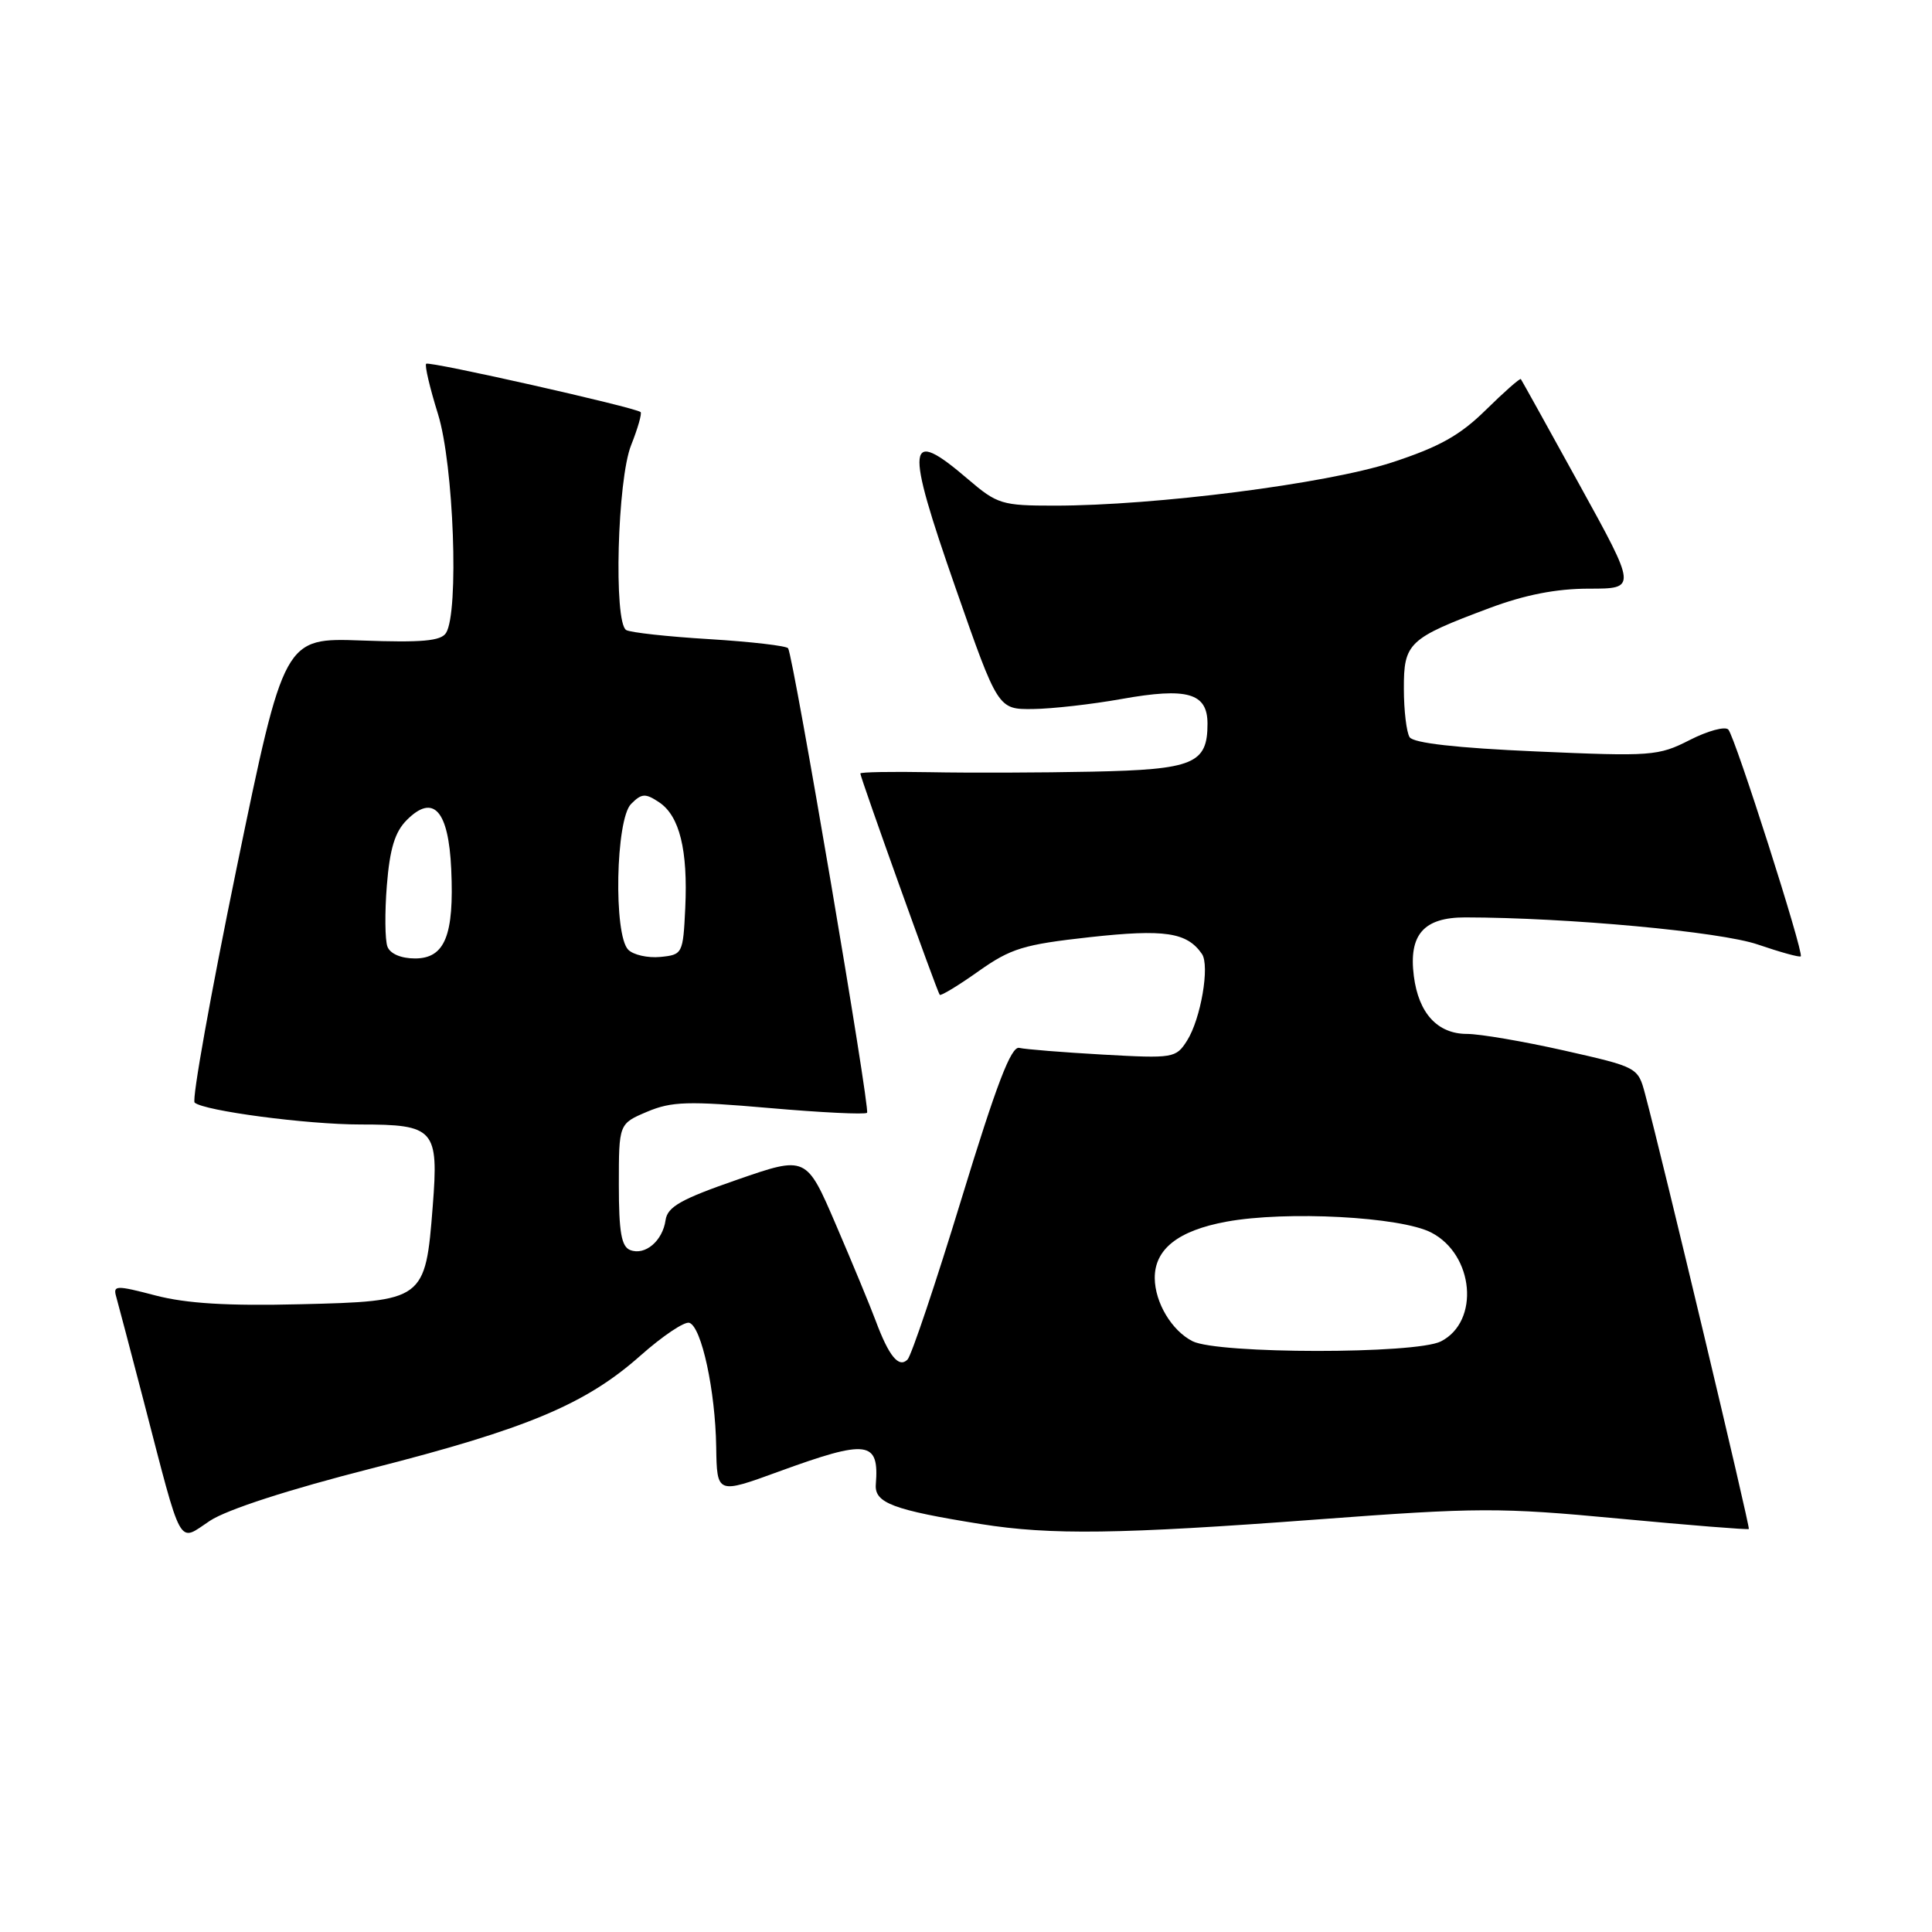<?xml version="1.0" encoding="UTF-8" standalone="no"?>
<!DOCTYPE svg PUBLIC "-//W3C//DTD SVG 1.1//EN" "http://www.w3.org/Graphics/SVG/1.1/DTD/svg11.dtd" >
<svg xmlns="http://www.w3.org/2000/svg" xmlns:xlink="http://www.w3.org/1999/xlink" version="1.1" viewBox="0 0 256 256">
 <g >
 <path fill="currentColor"
d=" M 49.18 194.59 C 69.86 189.32 77.60 186.07 84.88 179.61 C 87.80 177.02 90.71 175.07 91.34 175.28 C 92.96 175.81 94.79 184.29 94.90 191.74 C 95.00 197.98 95.00 197.98 103.19 194.99 C 114.99 190.69 116.51 190.89 116.05 196.69 C 115.85 199.15 118.33 200.08 130.00 201.95 C 139.23 203.42 148.30 203.30 174.50 201.34 C 195.87 199.74 198.70 199.73 214.50 201.22 C 223.85 202.10 231.60 202.72 231.73 202.60 C 231.93 202.40 220.30 153.62 217.98 144.95 C 217.04 141.42 216.99 141.40 207.26 139.20 C 201.88 137.99 196.09 137.00 194.39 137.00 C 190.48 137.00 187.97 134.27 187.34 129.33 C 186.64 123.85 188.64 121.56 194.15 121.56 C 207.65 121.58 227.97 123.45 232.91 125.15 C 235.89 126.17 238.46 126.88 238.61 126.72 C 239.05 126.28 229.90 97.61 229.01 96.67 C 228.59 96.21 226.28 96.84 223.89 98.06 C 219.73 100.18 218.82 100.24 203.54 99.57 C 193.00 99.11 187.28 98.46 186.78 97.68 C 186.37 97.03 186.02 94.15 186.02 91.27 C 186.00 85.18 186.62 84.59 197.37 80.57 C 202.08 78.81 206.22 78.00 210.56 78.00 C 216.88 78.00 216.88 78.00 209.30 64.25 C 205.14 56.69 201.63 50.38 201.52 50.23 C 201.40 50.09 199.32 51.92 196.90 54.30 C 193.46 57.69 190.73 59.22 184.39 61.29 C 175.76 64.10 153.09 67.00 139.71 67.00 C 132.76 67.00 132.14 66.81 128.27 63.50 C 120.11 56.51 119.87 58.58 126.62 77.91 C 132.24 94.00 132.24 94.00 136.87 93.95 C 139.42 93.92 144.70 93.32 148.61 92.62 C 157.34 91.06 160.00 91.82 160.00 95.90 C 160.00 101.21 158.16 101.97 144.68 102.25 C 137.98 102.39 128.34 102.42 123.25 102.32 C 118.16 102.23 114.00 102.30 114.00 102.49 C 114.00 103.04 124.19 131.46 124.52 131.82 C 124.67 131.99 126.99 130.59 129.65 128.70 C 133.95 125.66 135.63 125.15 144.40 124.18 C 154.32 123.09 157.28 123.53 159.26 126.40 C 160.33 127.94 159.11 135.02 157.29 137.89 C 155.82 140.21 155.48 140.26 146.14 139.74 C 140.84 139.44 135.85 139.04 135.06 138.85 C 133.98 138.59 132.05 143.64 127.40 158.86 C 123.98 170.06 120.76 179.64 120.25 180.15 C 119.09 181.31 117.78 179.70 116.03 175.00 C 115.31 173.07 112.95 167.37 110.78 162.32 C 106.84 153.14 106.84 153.14 97.67 156.32 C 90.22 158.90 88.44 159.91 88.19 161.68 C 87.80 164.43 85.48 166.40 83.51 165.64 C 82.34 165.19 82.00 163.27 82.00 156.98 C 82.00 148.90 82.00 148.90 85.75 147.31 C 89.00 145.94 91.17 145.88 101.96 146.82 C 108.81 147.42 114.63 147.70 114.89 147.45 C 115.33 147.00 105.16 87.13 104.43 85.90 C 104.23 85.58 99.54 85.03 94.00 84.69 C 88.47 84.36 83.50 83.81 82.97 83.48 C 81.30 82.45 81.80 63.53 83.63 58.98 C 84.52 56.74 85.08 54.77 84.88 54.60 C 84.13 53.97 56.84 47.82 56.47 48.20 C 56.25 48.41 56.96 51.42 58.04 54.88 C 60.12 61.58 60.84 81.13 59.10 83.87 C 58.43 84.94 55.89 85.16 47.94 84.87 C 37.65 84.50 37.65 84.50 31.36 114.99 C 27.91 131.76 25.40 145.75 25.79 146.10 C 27.05 147.20 40.68 149.00 47.75 149.00 C 57.59 149.00 58.14 149.62 57.34 159.83 C 56.37 172.31 56.21 172.43 39.76 172.82 C 30.17 173.06 24.70 172.72 20.62 171.66 C 15.35 170.28 14.96 170.30 15.40 171.83 C 15.66 172.75 17.28 178.90 19.00 185.50 C 24.24 205.66 23.52 204.35 27.82 201.51 C 30.08 200.02 38.30 197.36 49.18 194.59 Z  M 158.02 177.72 C 155.26 176.32 153.04 172.61 153.01 169.36 C 152.99 165.52 156.10 163.06 162.50 161.88 C 170.44 160.42 185.60 161.22 189.65 163.32 C 195.32 166.25 196.11 175.10 190.93 177.74 C 187.58 179.44 161.40 179.42 158.02 177.72 Z  M 51.34 125.44 C 51.01 124.58 50.97 120.92 51.26 117.32 C 51.65 112.45 52.33 110.22 53.91 108.65 C 57.42 105.13 59.44 107.37 59.79 115.18 C 60.19 123.94 58.95 127.00 54.99 127.00 C 53.14 127.00 51.70 126.38 51.34 125.44 Z  M 83.25 125.85 C 81.28 123.88 81.58 108.57 83.62 106.53 C 85.02 105.12 85.51 105.09 87.33 106.30 C 90.05 108.11 91.16 112.63 90.80 120.32 C 90.51 126.38 90.44 126.51 87.50 126.80 C 85.84 126.96 83.93 126.53 83.25 125.85 Z "/>
</g>
</svg>